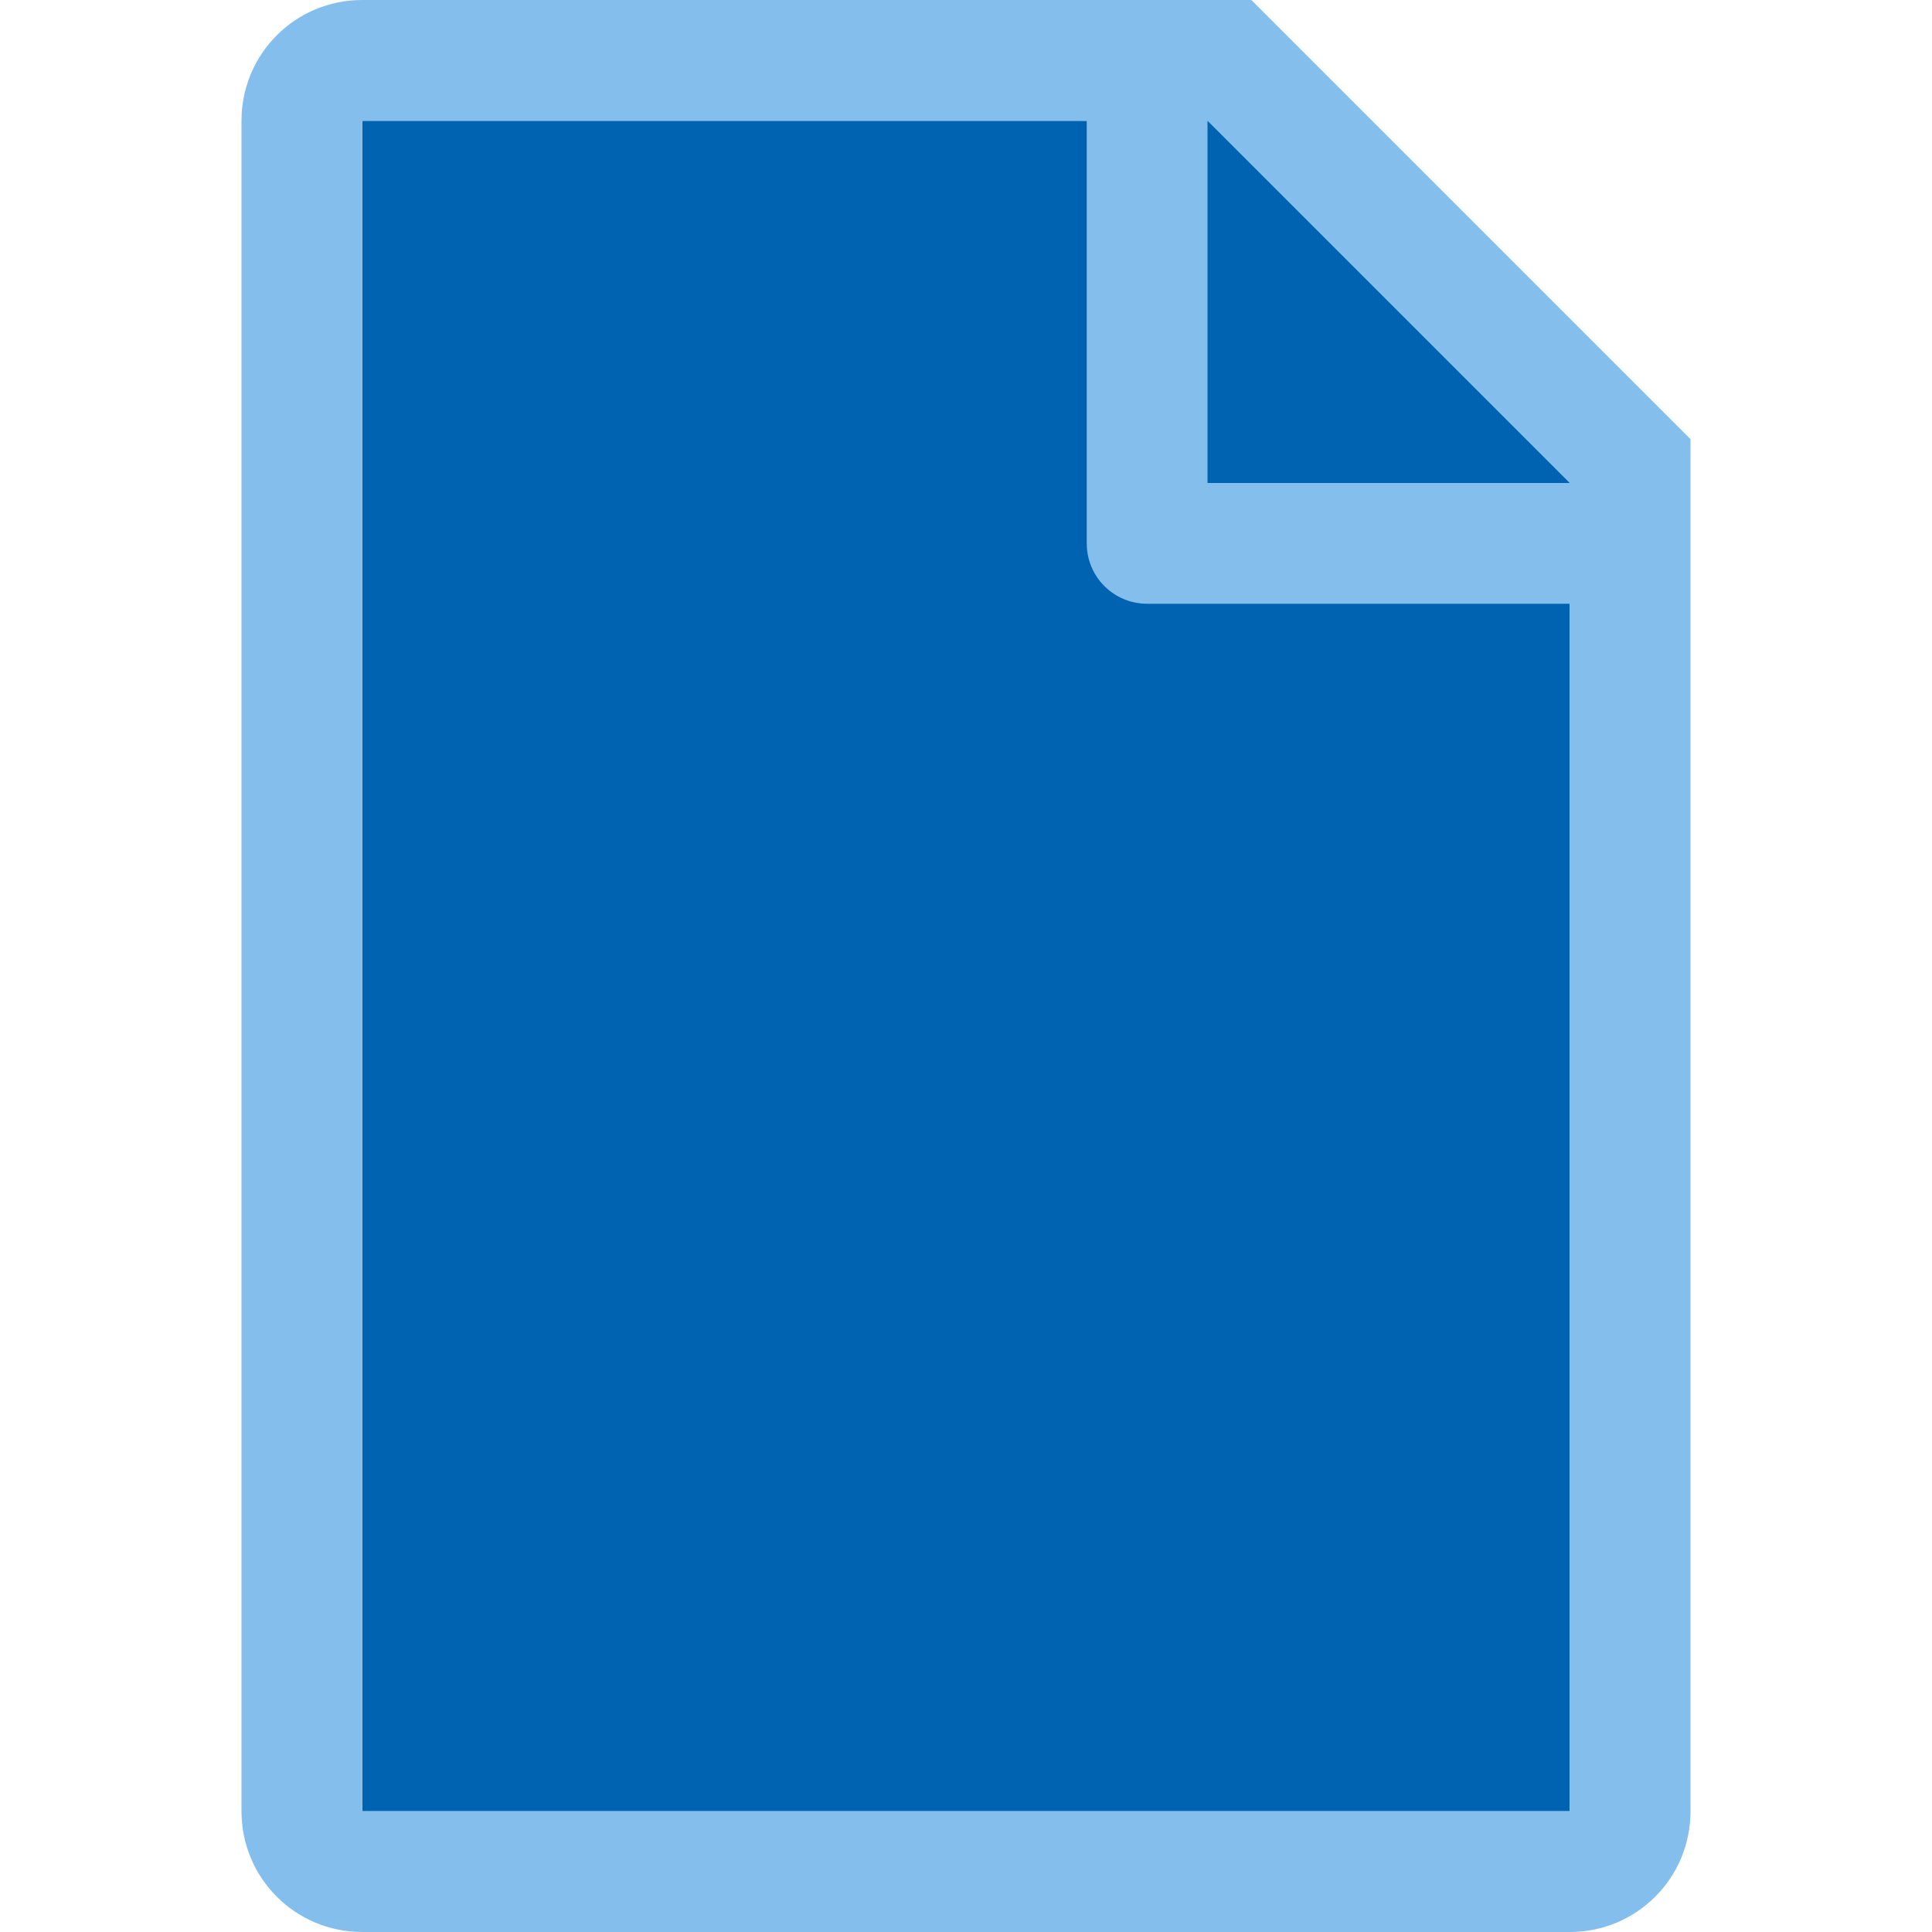 <svg version="1.1" viewBox="0 0 16 16" xmlns="http://www.w3.org/2000/svg">/&amp;gt;<path d="m3 1v14h10v-11.295l-2.695-2.705z" fill="#0063b1"/><path d="m3 0c-0.554 0-1 0.446-1 1v14c0 0.554 0.446 1 1 1h10c0.554 0 1-0.446 1-1v-11.363l-3.637-3.637h-0.863zm0 1h6v3.5c0 0.277 0.223 0.5 0.5 0.5h3.5v10h-10zm7 0 3 3h-3z" fill="#83beec"/></svg>
